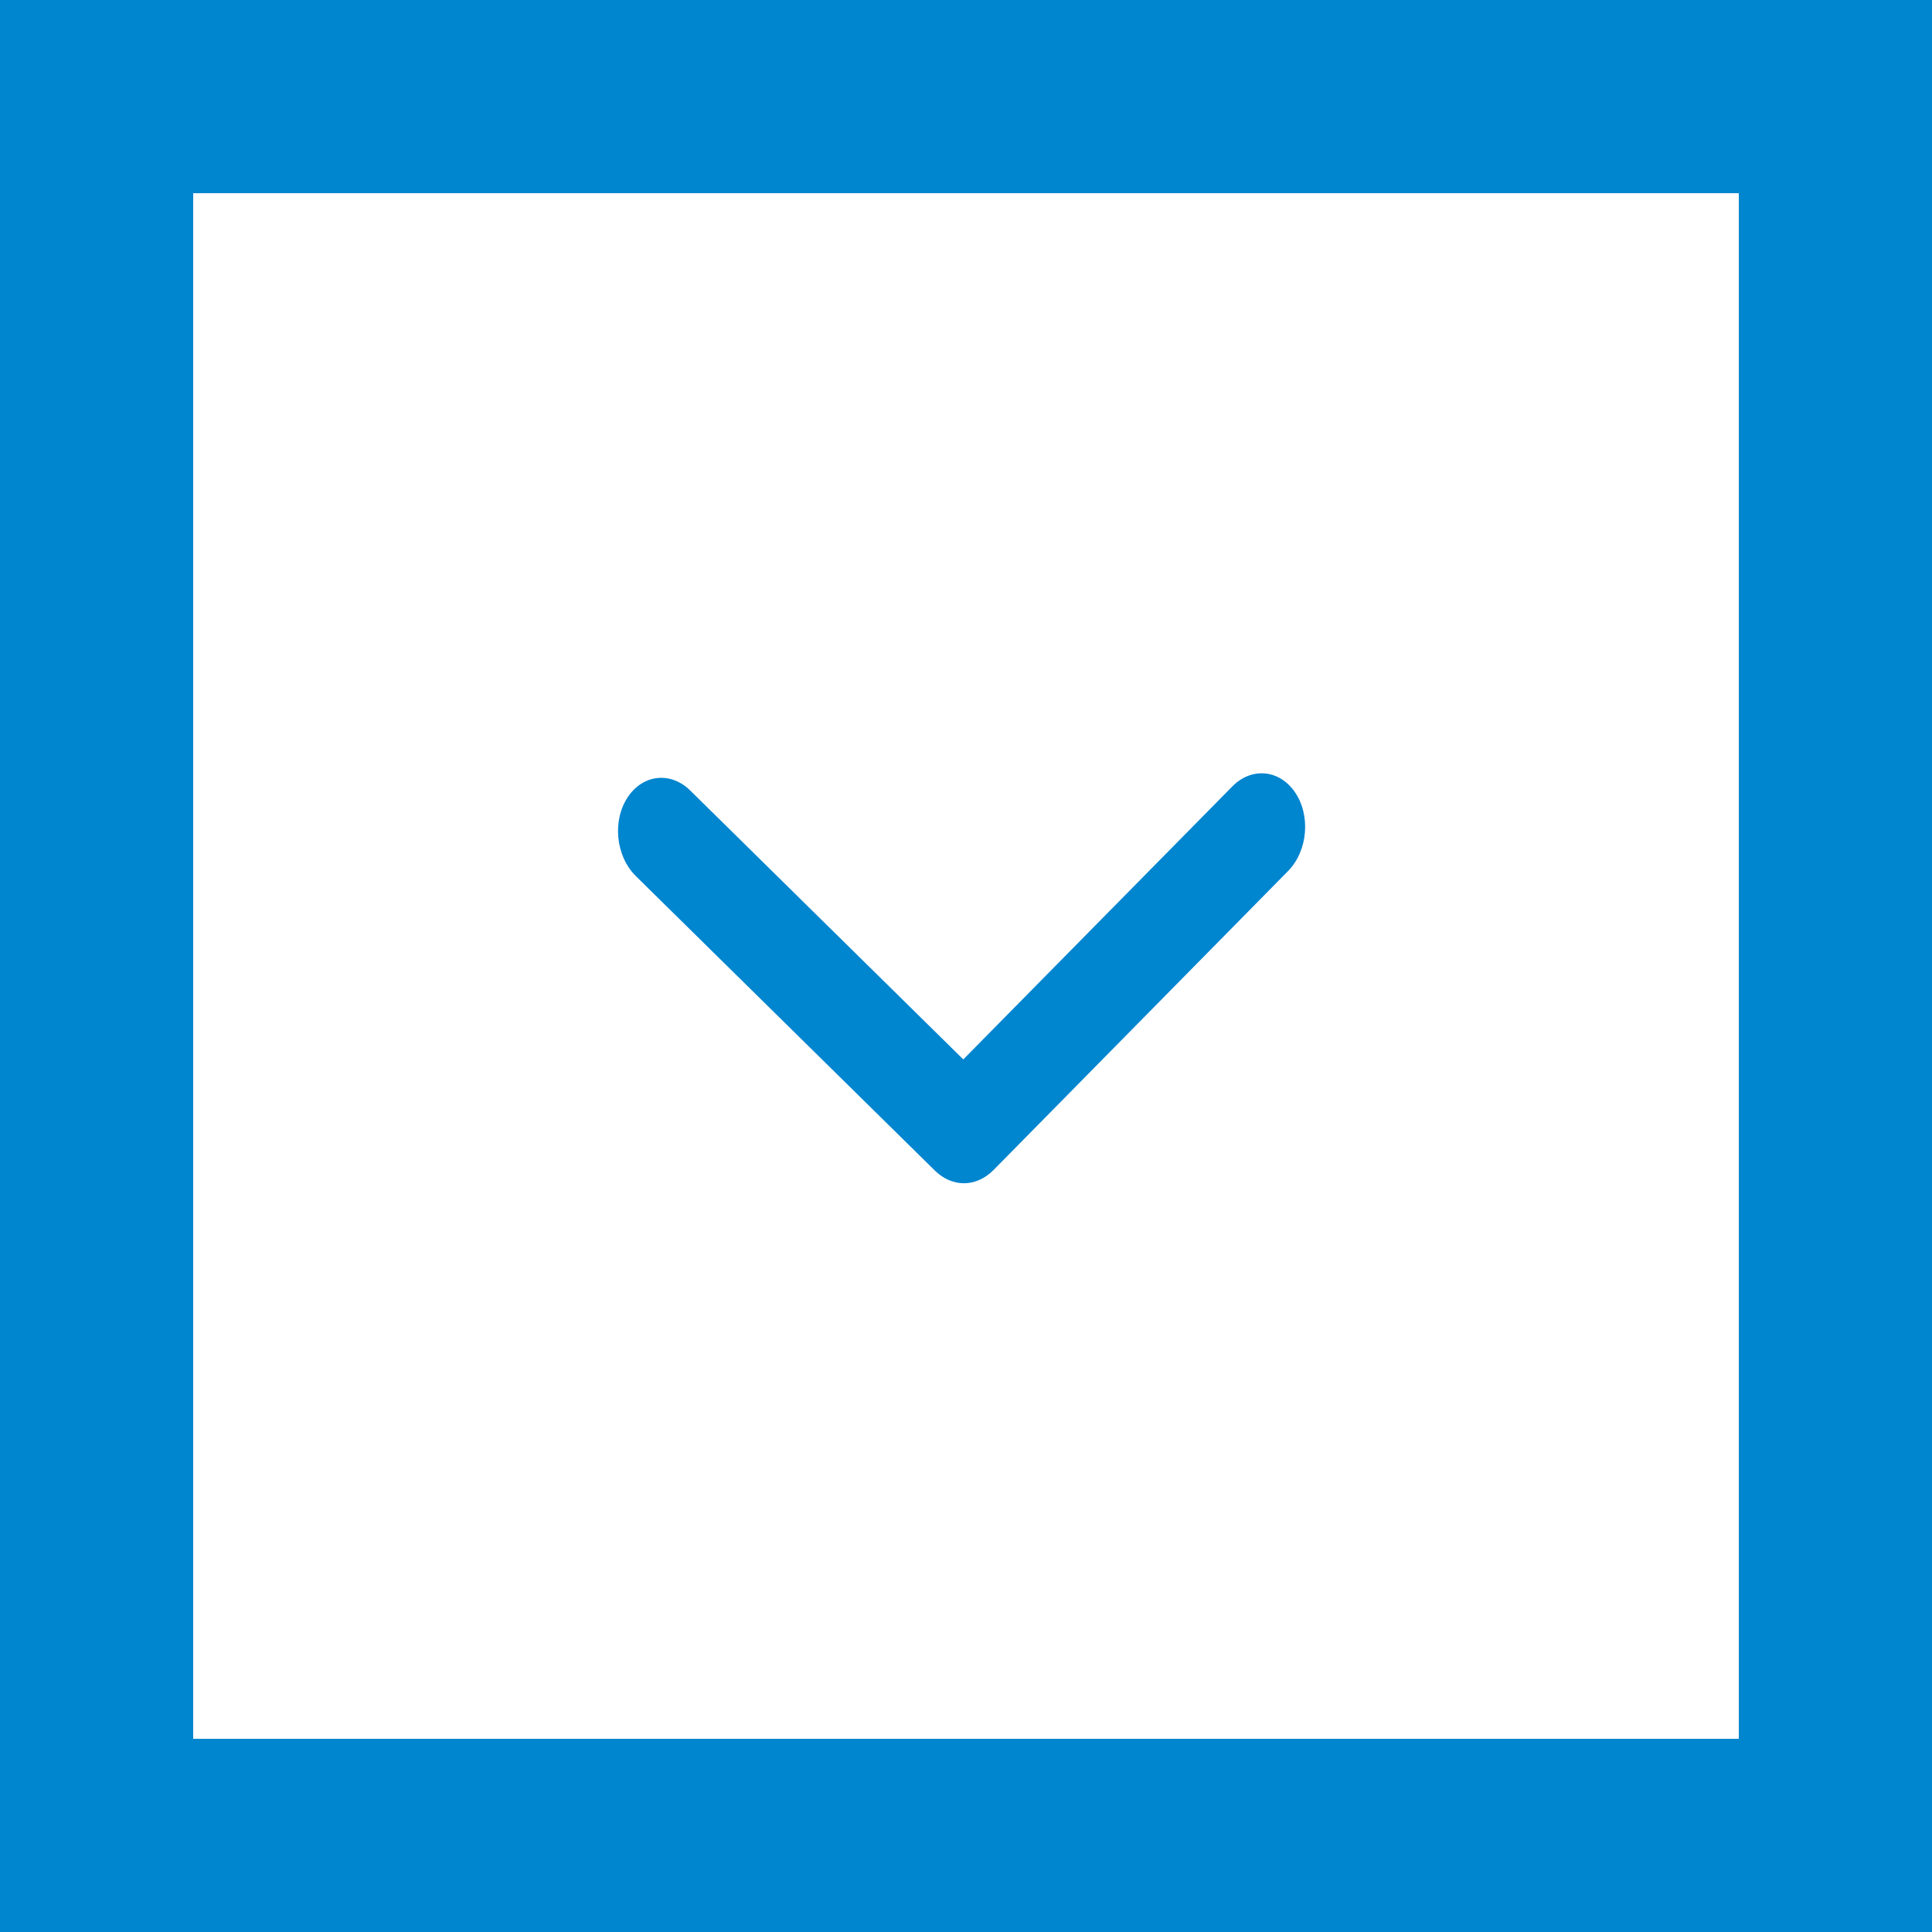 <svg width="20" height="20" viewBox="0 0 20 20" fill="none" xmlns="http://www.w3.org/2000/svg">
<rect x="0" y="0" width="20" height="20" fill="#333333" stroke="none"/>
<rect x="1" y="1" width="18" height="18" fill="white" stroke="#0085CF" stroke-width="2"/>
<path fill-rule="evenodd" clip-rule="evenodd" d="M9.982 12.249C10.088 12.248 10.194 12.203 10.284 12.113L13.334 9.017C13.541 8.806 13.571 8.432 13.399 8.192C13.236 7.964 12.953 7.942 12.757 8.141L9.972 10.967L7.145 8.183C6.946 7.987 6.663 8.014 6.504 8.244C6.336 8.486 6.371 8.86 6.581 9.068L9.678 12.118C9.769 12.207 9.876 12.25 9.982 12.249Z" fill="#0085CF"/>
</svg>
